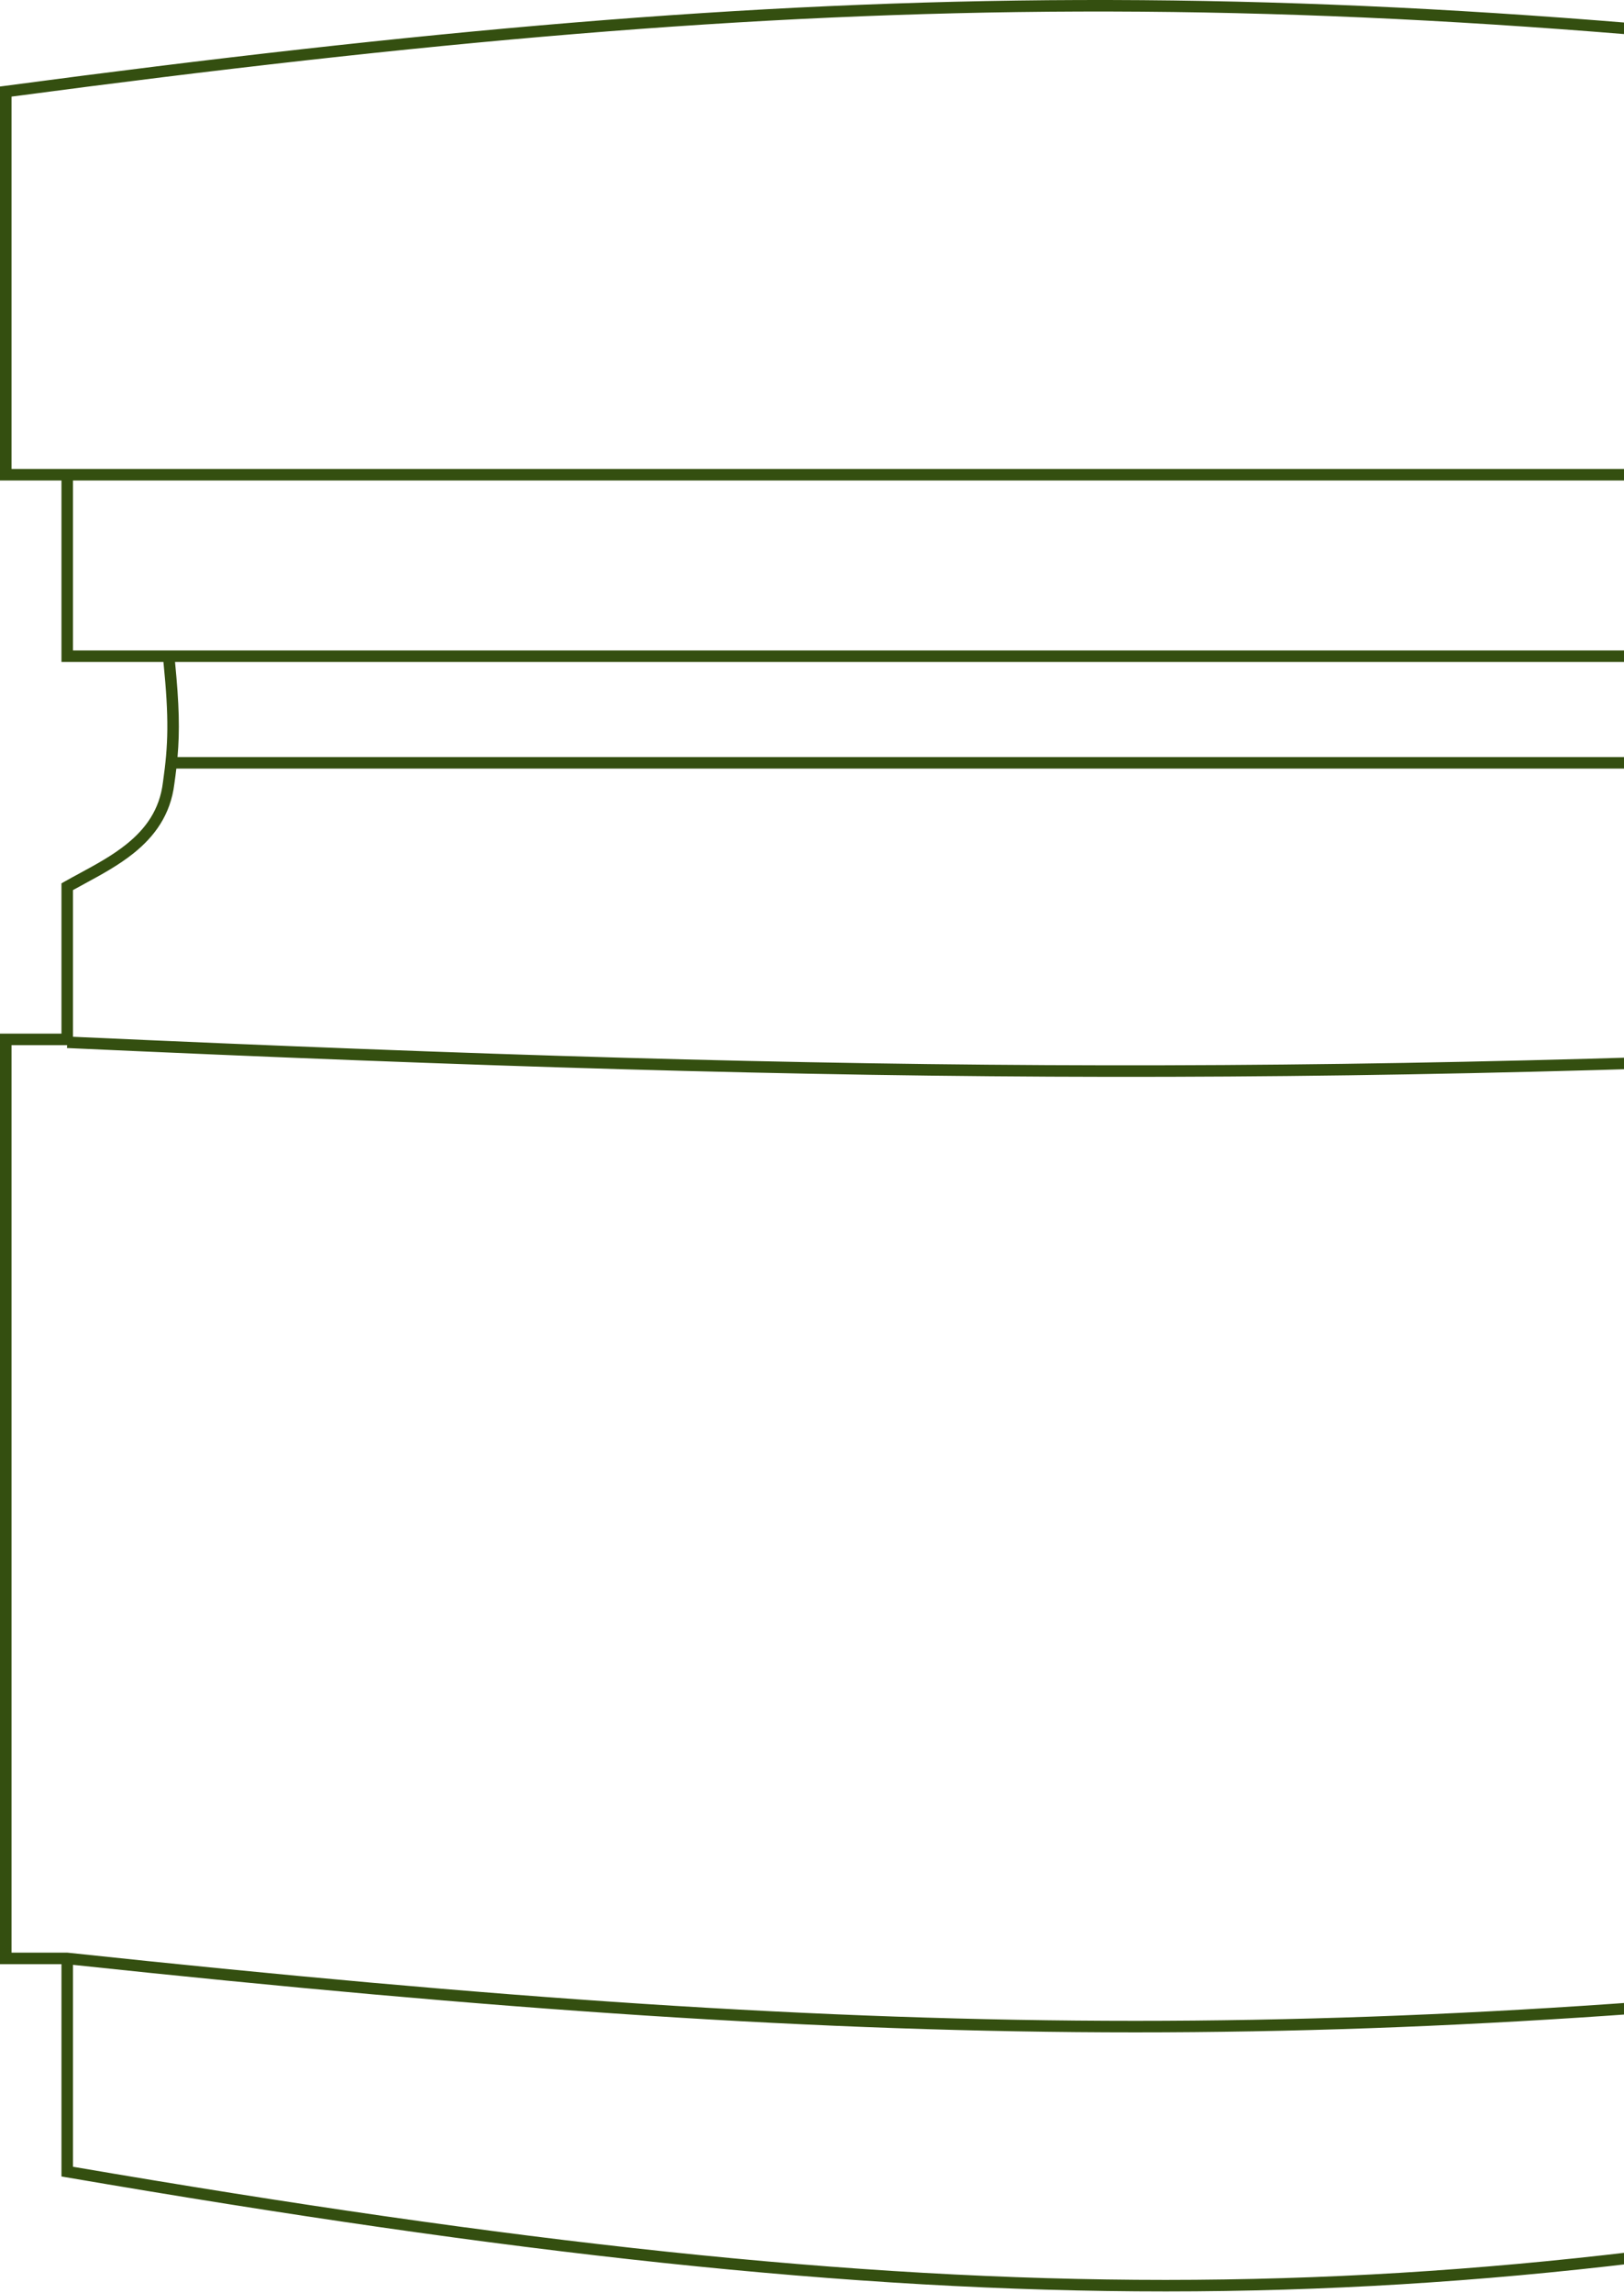 <svg width="282" height="398" viewBox="0 0 282 398" fill="none" xmlns="http://www.w3.org/2000/svg">
<path fill-rule="evenodd" clip-rule="evenodd" d="M0.868 14.901C144.779 -4.244 227.726 -5.677 381.133 14.901L382 15.017V15.892V82.392V83.392H381H372.927V113.892V114.892H371.927H356.736C356.665 115.265 356.575 115.759 356.477 116.352C356.244 117.761 355.965 119.724 355.778 121.934C355.402 126.399 355.423 131.708 356.853 135.543C358.377 139.631 362.229 143.997 365.818 147.406C367.594 149.094 369.273 150.517 370.508 151.517C371.125 152.017 371.63 152.411 371.979 152.679C372.154 152.813 372.29 152.915 372.382 152.984C372.427 153.018 372.462 153.044 372.485 153.061L372.51 153.08L372.516 153.084L372.517 153.085L372.518 153.085L372.927 153.385V153.892V179.392H381H382V180.392V339.892V340.892H381H372.927V376.892V377.704L372.132 377.871C246.233 404.27 165.765 404.311 11.505 377.878L10.674 377.735V376.892V340.892H1H0V339.892V180.392V179.392H1H10.674V153.892V153.309L11.181 153.022C12.051 152.529 12.943 152.046 13.842 151.559C16.641 150.043 19.512 148.489 22.004 146.479C25.242 143.867 27.716 140.572 28.294 135.772L28.295 135.762L28.297 135.751C29.225 129.231 29.36 124.772 28.382 114.892H11.674H10.674V113.892V83.392H1H0V82.392V15.892V15.016L0.868 14.901ZM12.674 341.004C159.407 356.622 238.271 356.638 370.927 341.017V376.08C246.002 402.204 165.87 402.25 12.674 376.049V341.004ZM30.392 114.892H354.701C354.642 115.215 354.575 115.595 354.504 116.026C354.265 117.474 353.977 119.491 353.785 121.766C353.537 124.711 353.442 128.161 353.851 131.392H30.824C31.226 126.788 31.123 122.337 30.392 114.892ZM30.62 133.392H354.178C354.382 134.388 354.645 135.346 354.979 136.241C356.675 140.791 360.828 145.426 364.44 148.856C366.264 150.589 367.984 152.047 369.248 153.071C369.881 153.584 370.4 153.989 370.763 154.267C370.822 154.312 370.877 154.354 370.927 154.392V180.017C231.559 186.785 152.512 186.269 12.674 179.936V154.477C13.318 154.119 13.989 153.756 14.675 153.384L14.677 153.383L14.678 153.382C17.51 151.85 20.61 150.172 23.259 148.036C26.773 145.202 29.618 141.476 30.278 136.022C30.407 135.113 30.521 134.243 30.62 133.392ZM29.287 112.892L355.916 112.892H370.927V83.392H12.674V112.892H29.287L29.287 112.892ZM11.674 81.392L11.674 81.392L371.927 81.392H380V16.767C227.641 -3.623 144.94 -2.21 2 16.768V81.392H11.674ZM11.629 181.891L11.652 181.392H2V338.892H11.674H11.727L11.78 338.898C159.503 354.663 238.308 354.672 371.81 338.899L371.868 338.892H371.927H380V181.392H373.553L373.577 181.891C232.229 188.808 152.97 188.305 11.629 181.891Z" fill="#344F10"/>
</svg>
